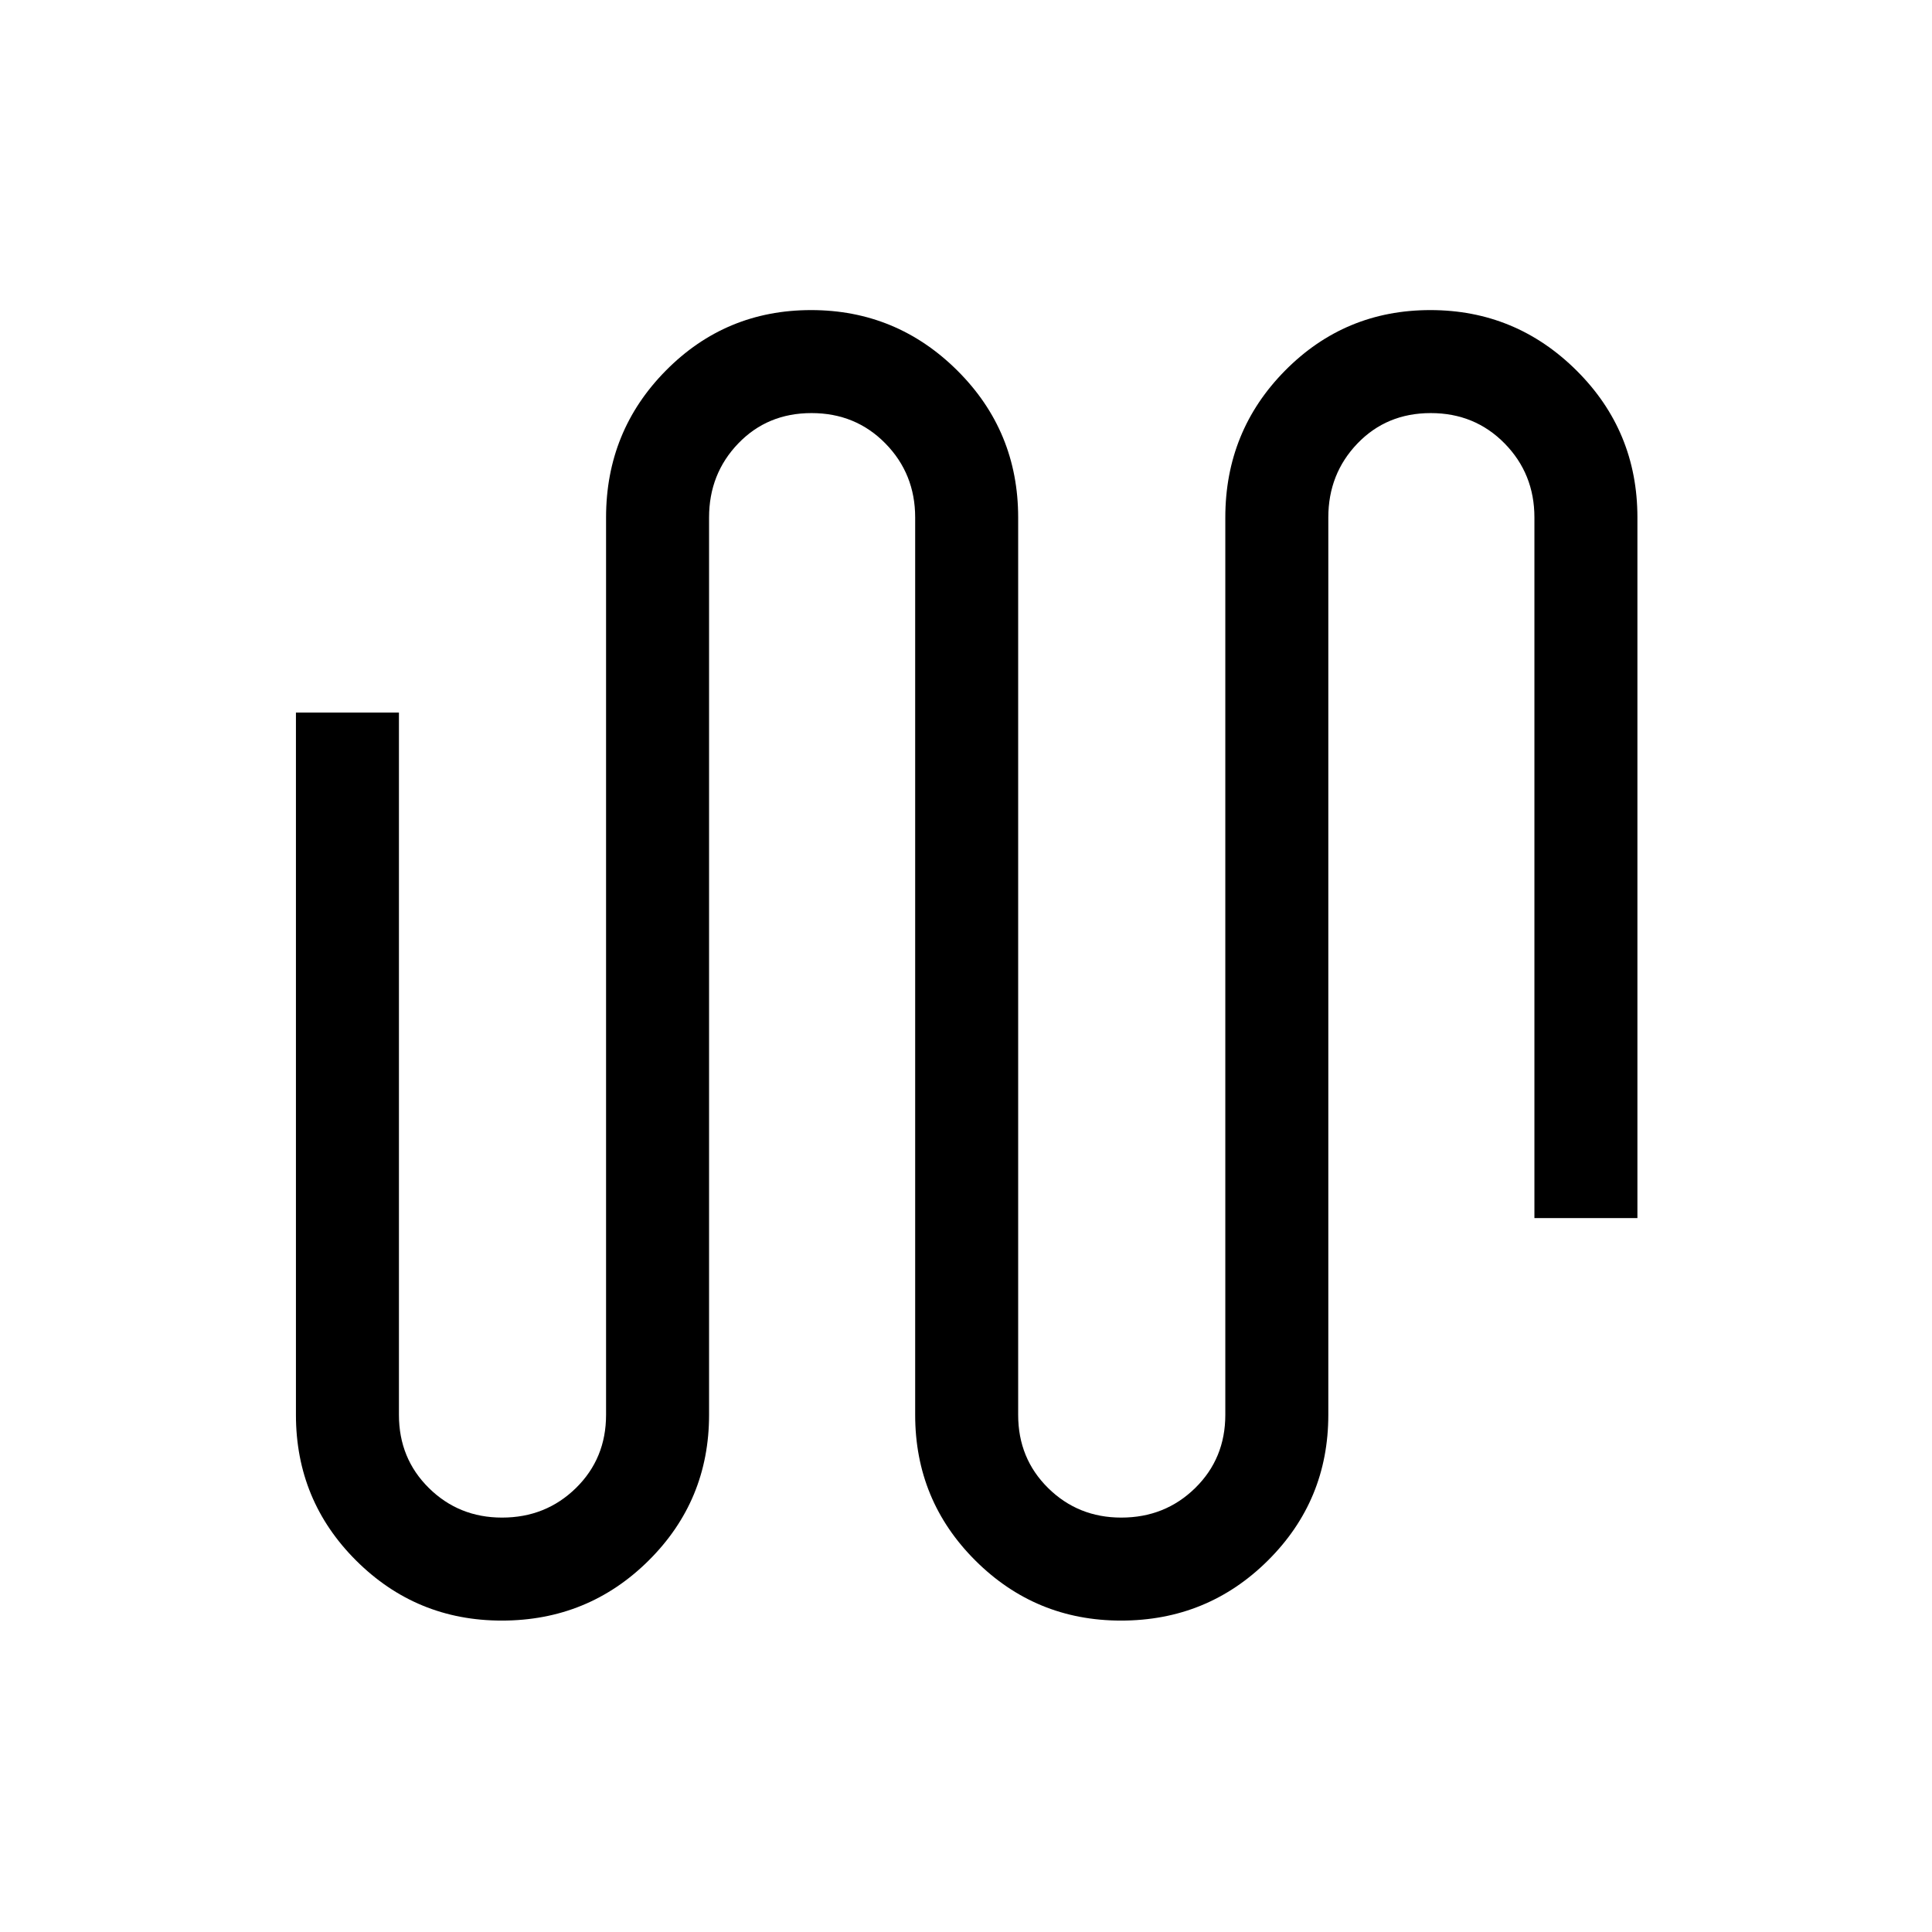 <svg xmlns="http://www.w3.org/2000/svg" height="40" viewBox="0 -960 960 960" width="40"><path d="M249.32-154.74q-42.42 0-72.35-29.82-29.92-29.82-29.92-72.41v-348.95h51.18v348.95q0 21.69 14.89 36.37 14.89 14.68 36.34 14.68 21.73 0 36.71-14.68t14.98-36.37v-445.9q0-42.94 29.72-73 29.71-30.05 72.15-30.05 42.45 0 72.68 30.05 30.22 30.06 30.22 73v445.9q0 21.69 14.89 36.37 14.89 14.68 36.34 14.68 21.74 0 36.72-14.68t14.98-36.37v-445.9q0-42.94 29.71-73 29.71-30.05 72.16-30.05 42.44 0 72.67 30.05 30.23 30.06 30.23 73v348.13h-51.18v-348.13q0-21.7-14.81-36.79-14.81-15.08-36.7-15.08t-36.4 15.08q-14.5 15.09-14.5 36.79v445.9q0 42.59-30.05 72.41-30.04 29.82-72.96 29.82-42.43 0-72.35-29.82-29.93-29.82-29.93-72.41v-445.9q0-21.7-14.8-36.79-14.81-15.08-36.7-15.08t-36.4 15.08q-14.51 15.09-14.51 36.79v445.9q0 42.59-30.04 72.41-30.05 29.82-72.97 29.82Z"/></svg>